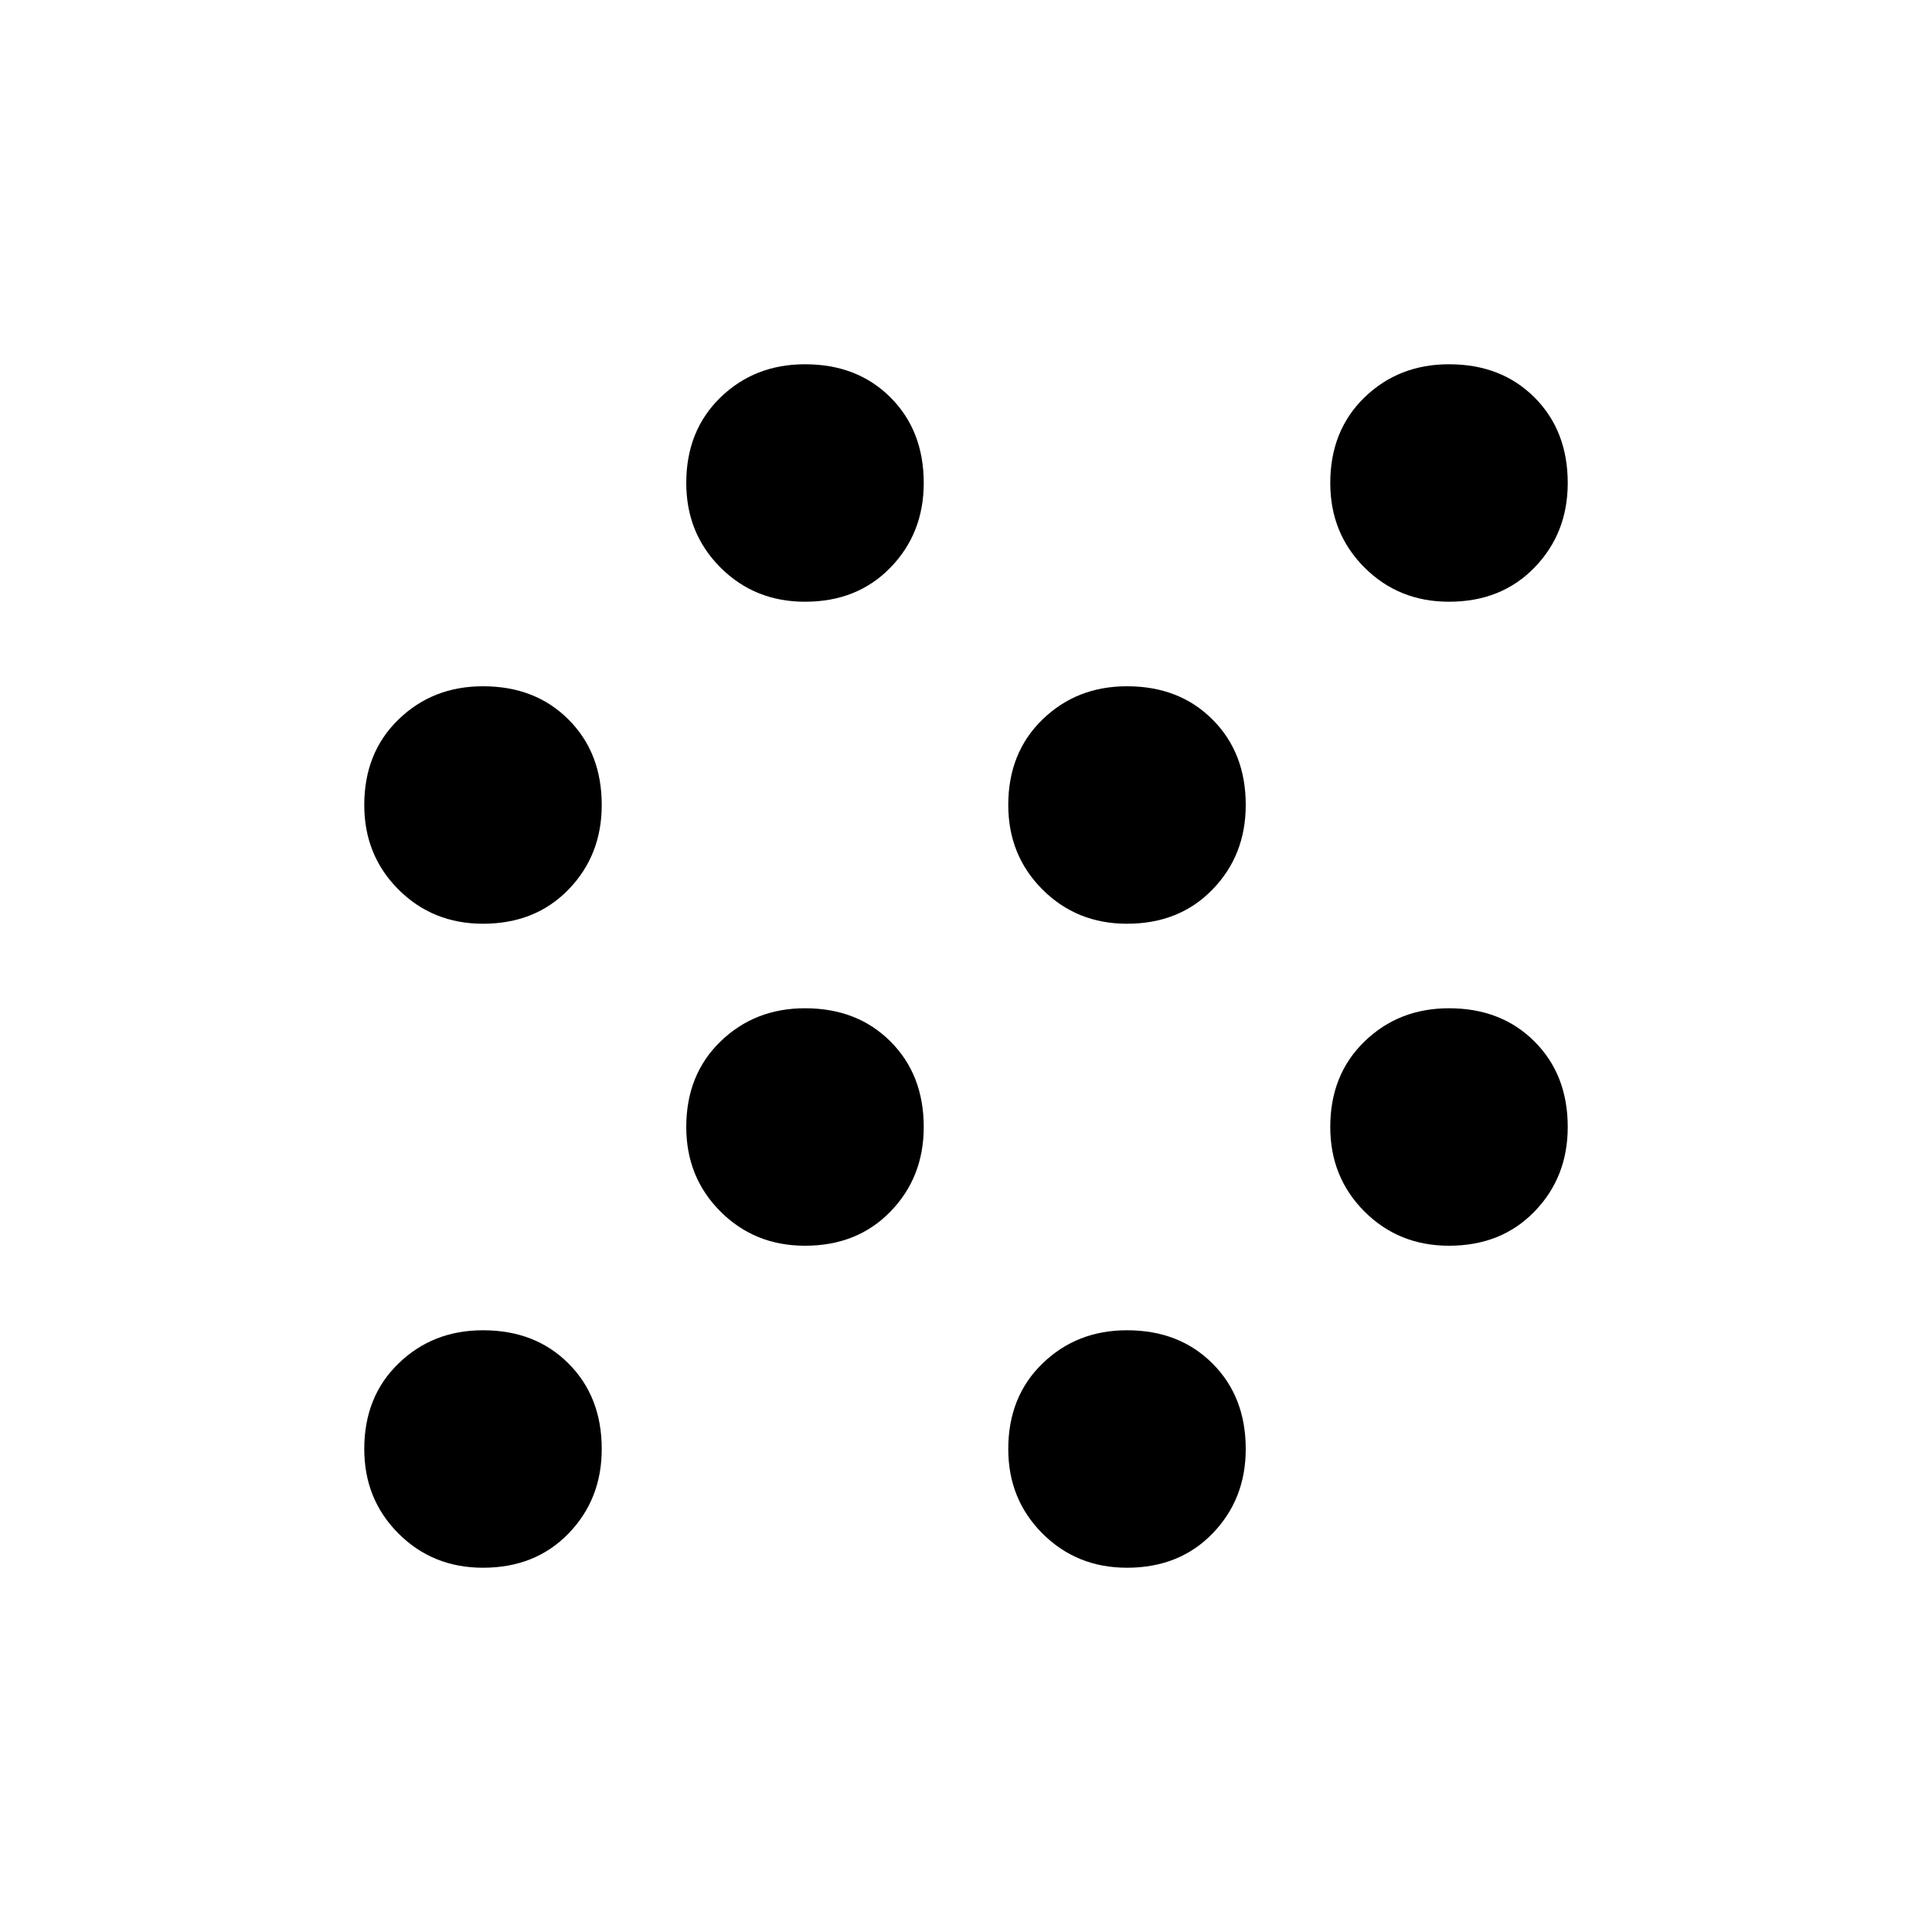 <svg xmlns="http://www.w3.org/2000/svg" height="24" width="24"><path d="M10 15.475Q9.375 15.475 8.95 15.05Q8.525 14.625 8.525 14Q8.525 13.35 8.95 12.938Q9.375 12.525 10 12.525Q10.65 12.525 11.062 12.938Q11.475 13.35 11.475 14Q11.475 14.625 11.062 15.05Q10.65 15.475 10 15.475ZM6 11.475Q5.375 11.475 4.95 11.05Q4.525 10.625 4.525 10Q4.525 9.35 4.95 8.938Q5.375 8.525 6 8.525Q6.65 8.525 7.062 8.938Q7.475 9.35 7.475 10Q7.475 10.625 7.062 11.05Q6.65 11.475 6 11.475ZM6 19.475Q5.375 19.475 4.95 19.05Q4.525 18.625 4.525 18Q4.525 17.35 4.95 16.938Q5.375 16.525 6 16.525Q6.65 16.525 7.062 16.938Q7.475 17.35 7.475 18Q7.475 18.625 7.062 19.05Q6.65 19.475 6 19.475ZM18 7.475Q17.375 7.475 16.95 7.05Q16.525 6.625 16.525 6Q16.525 5.35 16.95 4.937Q17.375 4.525 18 4.525Q18.65 4.525 19.062 4.937Q19.475 5.35 19.475 6Q19.475 6.625 19.062 7.05Q18.65 7.475 18 7.475ZM14 19.475Q13.375 19.475 12.95 19.05Q12.525 18.625 12.525 18Q12.525 17.35 12.95 16.938Q13.375 16.525 14 16.525Q14.65 16.525 15.062 16.938Q15.475 17.35 15.475 18Q15.475 18.625 15.062 19.05Q14.65 19.475 14 19.475ZM18 15.475Q17.375 15.475 16.95 15.05Q16.525 14.625 16.525 14Q16.525 13.35 16.95 12.938Q17.375 12.525 18 12.525Q18.65 12.525 19.062 12.938Q19.475 13.35 19.475 14Q19.475 14.625 19.062 15.05Q18.65 15.475 18 15.475ZM14 11.475Q13.375 11.475 12.95 11.05Q12.525 10.625 12.525 10Q12.525 9.35 12.95 8.938Q13.375 8.525 14 8.525Q14.65 8.525 15.062 8.938Q15.475 9.35 15.475 10Q15.475 10.625 15.062 11.05Q14.65 11.475 14 11.475ZM10 7.475Q9.375 7.475 8.95 7.05Q8.525 6.625 8.525 6Q8.525 5.35 8.95 4.937Q9.375 4.525 10 4.525Q10.65 4.525 11.062 4.937Q11.475 5.35 11.475 6Q11.475 6.625 11.062 7.05Q10.65 7.475 10 7.475Z"/></svg>